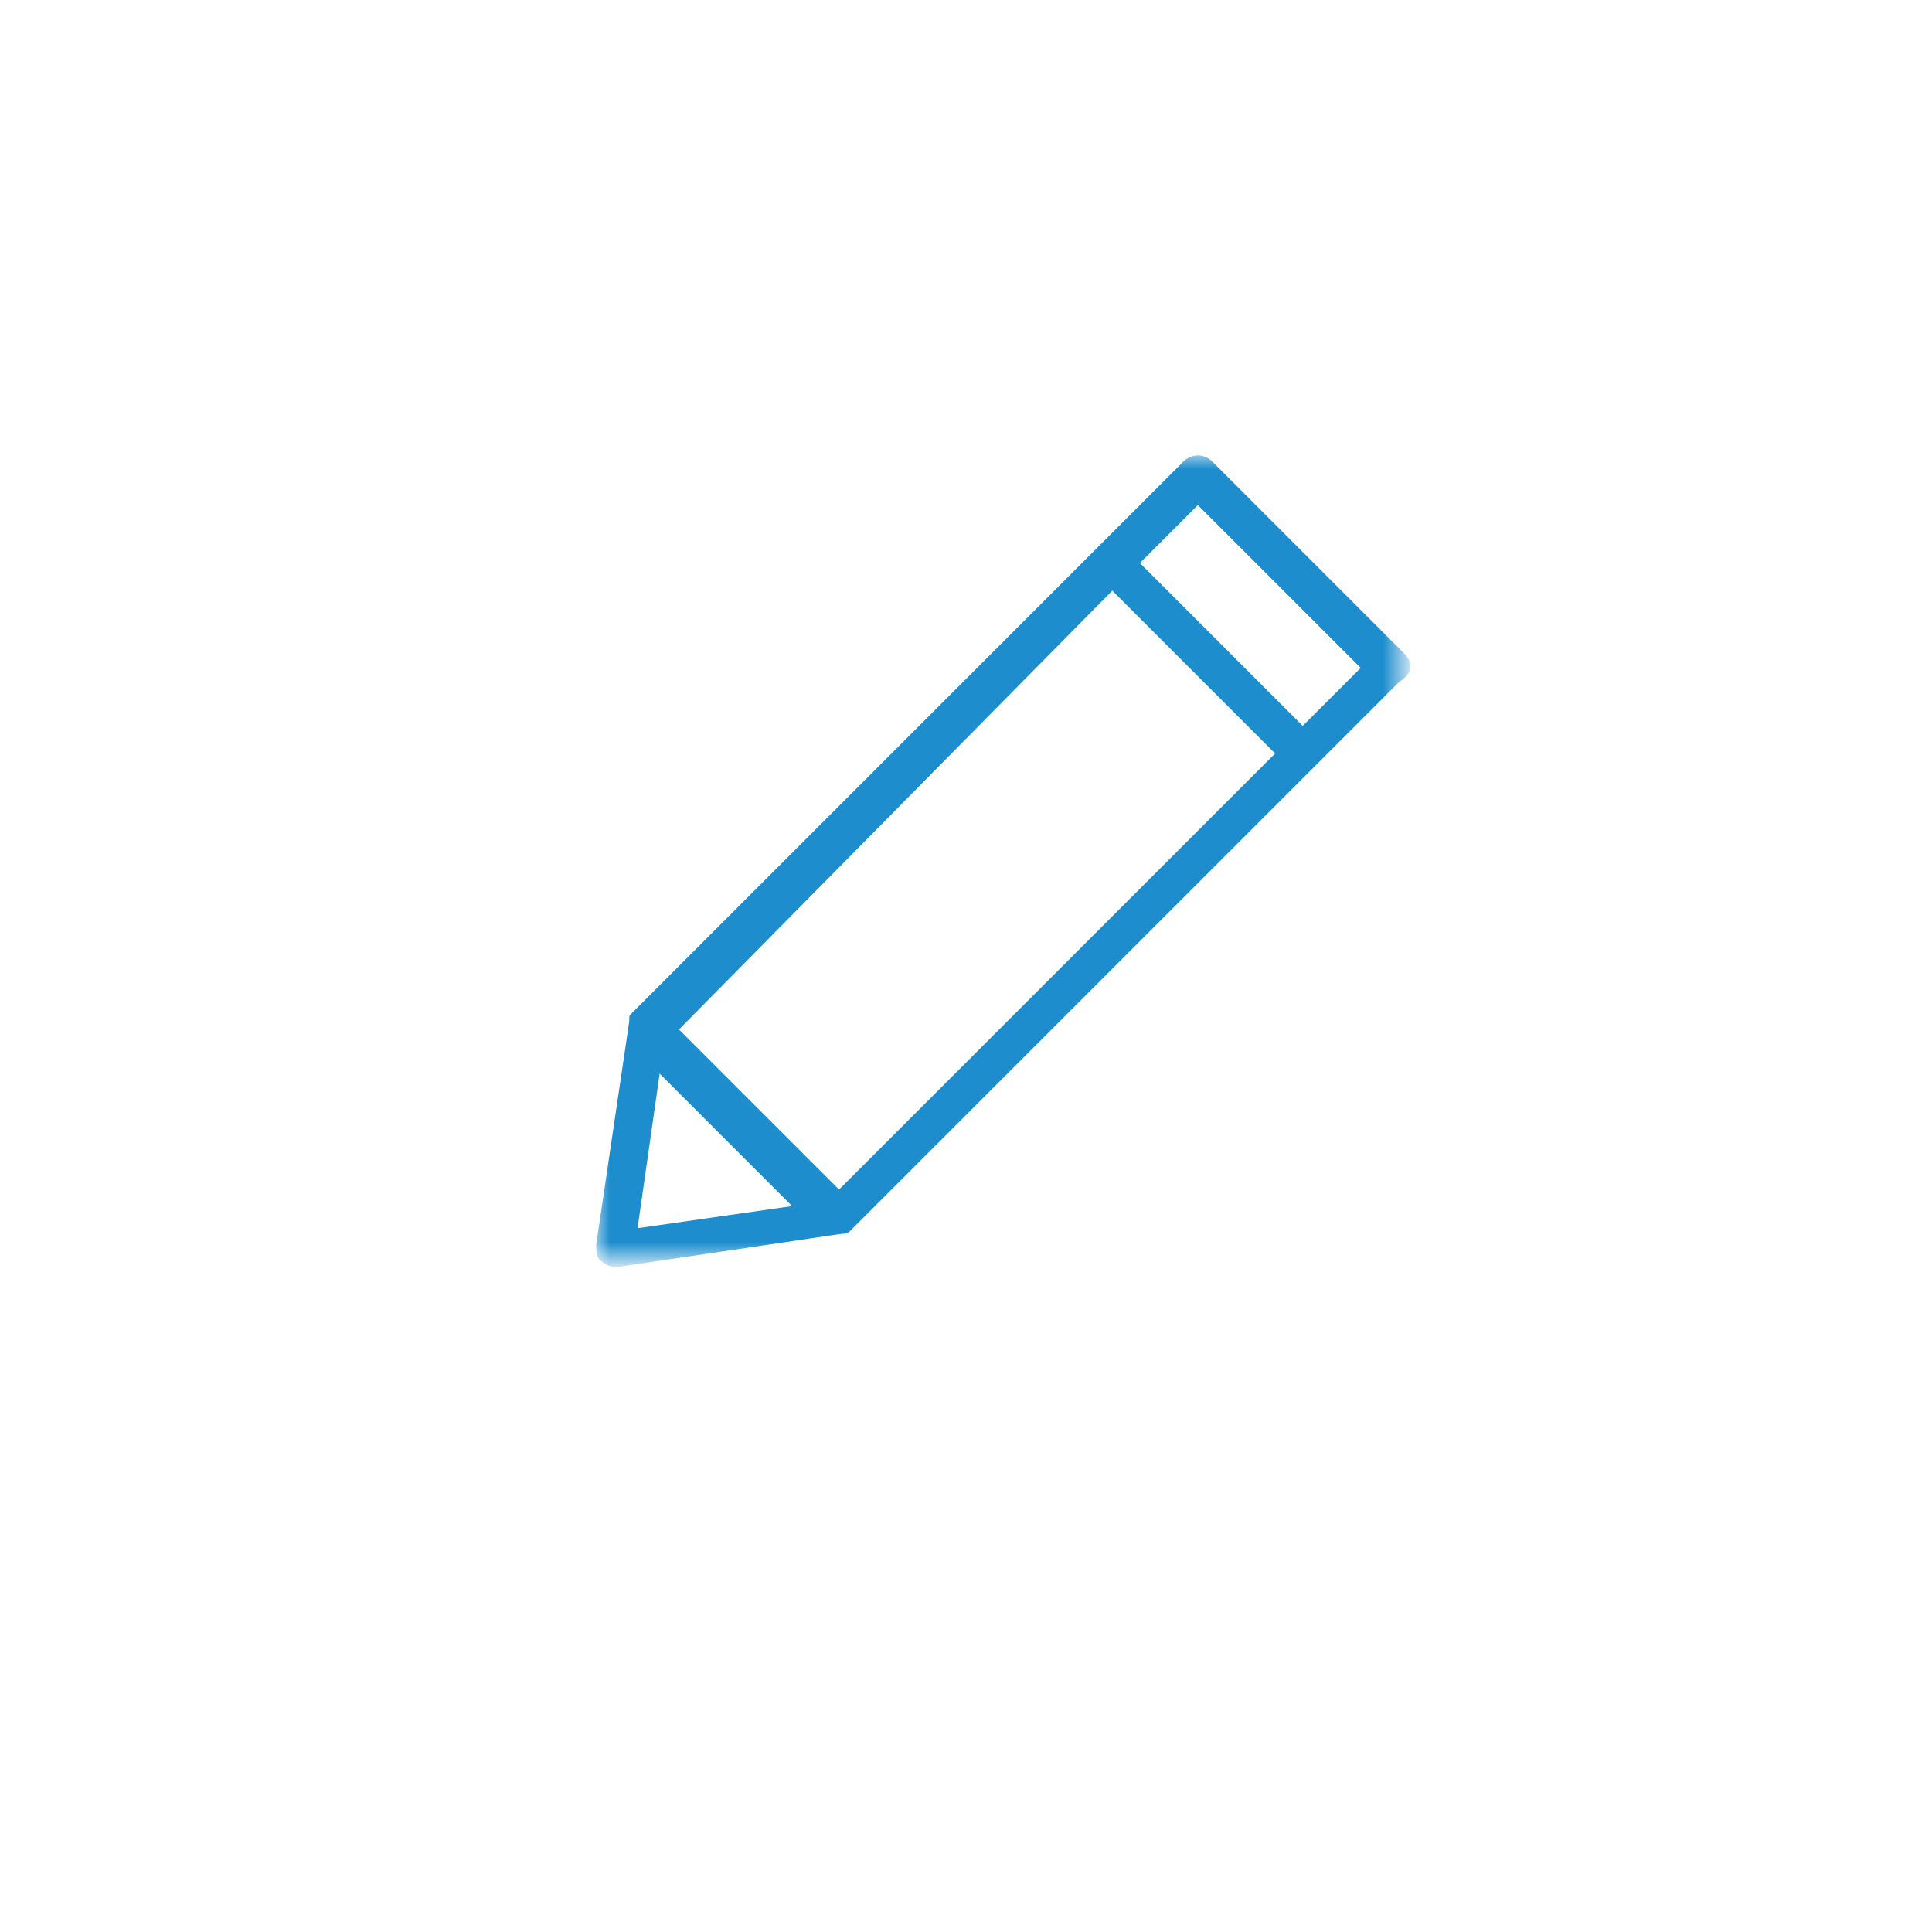 <?xml version="1.0" encoding="utf-8"?>
<!-- Generator: Adobe Illustrator 15.1.0, SVG Export Plug-In . SVG Version: 6.00 Build 0)  -->
<!DOCTYPE svg PUBLIC "-//W3C//DTD SVG 1.1//EN" "http://www.w3.org/Graphics/SVG/1.1/DTD/svg11.dtd">
<svg version="1.1" id="Layer_1" xmlns:sketch="http://www.bohemiancoding.com/sketch/ns"
	 xmlns="http://www.w3.org/2000/svg" xmlns:xlink="http://www.w3.org/1999/xlink" x="0px" y="0px" width="70px" height="70px"
	 viewBox="0 0 70 70" enable-background="new 0 0 70 70" xml:space="preserve">
<title>Group</title>
<desc>Created with Sketch.</desc>
<g id="Employer" sketch:type="MSPage">
	<g id="Group" transform="translate(10, 6)" sketch:type="MSLayerGroup">
		<g id="Group-3" transform="translate(2, 10)">
			<g id="Clip-2">
			</g>
			<defs>
				<filter id="Adobe_OpacityMaskFilter" filterUnits="userSpaceOnUse" x="9.6" y="0.5" width="29.505" height="29.4">
					<feColorMatrix  type="matrix" values="1 0 0 0 0  0 1 0 0 0  0 0 1 0 0  0 0 0 1 0"/>
				</filter>
			</defs>
			<mask maskUnits="userSpaceOnUse" x="9.6" y="0.5" width="29.505" height="29.4" id="mask-3">
				<g filter="url(#Adobe_OpacityMaskFilter)">
					<path id="path-2" fill="#FFFFFF" d="M0,0.5h39.105V31H0V0.5z"/>
				</g>
			</mask>
			<path id="Fill-1" sketch:type="MSShapeGroup" mask="url(#mask-3)" fill="#1D8DCD" d="M35.2,10.3l-5.9-5.9L31.4,2.3L37.3,8.2
				L35.2,10.3z M11.1,28.5l0.8-5.6l2.4,2.399l2.4,2.4L11.1,28.5z M28.3,5.4l5.9,5.9L18.4,27.1L15.5,24.2l-2.9-2.9L28.3,5.4z
				 M38.9,7.7l-7-7C31.8,0.6,31.6,0.5,31.4,0.5c-0.2,0-0.4,0.1-0.5,0.2l-20,20c-0.1,0.1-0.1,0.1-0.1,0.2V21l-1.2,8.1
				c0,0.2,0,0.5,0.2,0.601c0.1,0.1,0.3,0.2,0.5,0.2h0.1l8.1-1.2h0.1c0.1,0,0.2-0.101,0.2-0.101l16.8-16.8L38.7,8.7
				C39.2,8.4,39.2,8,38.9,7.7L38.9,7.7z"/>
		</g>
	</g>
</g>
</svg>
